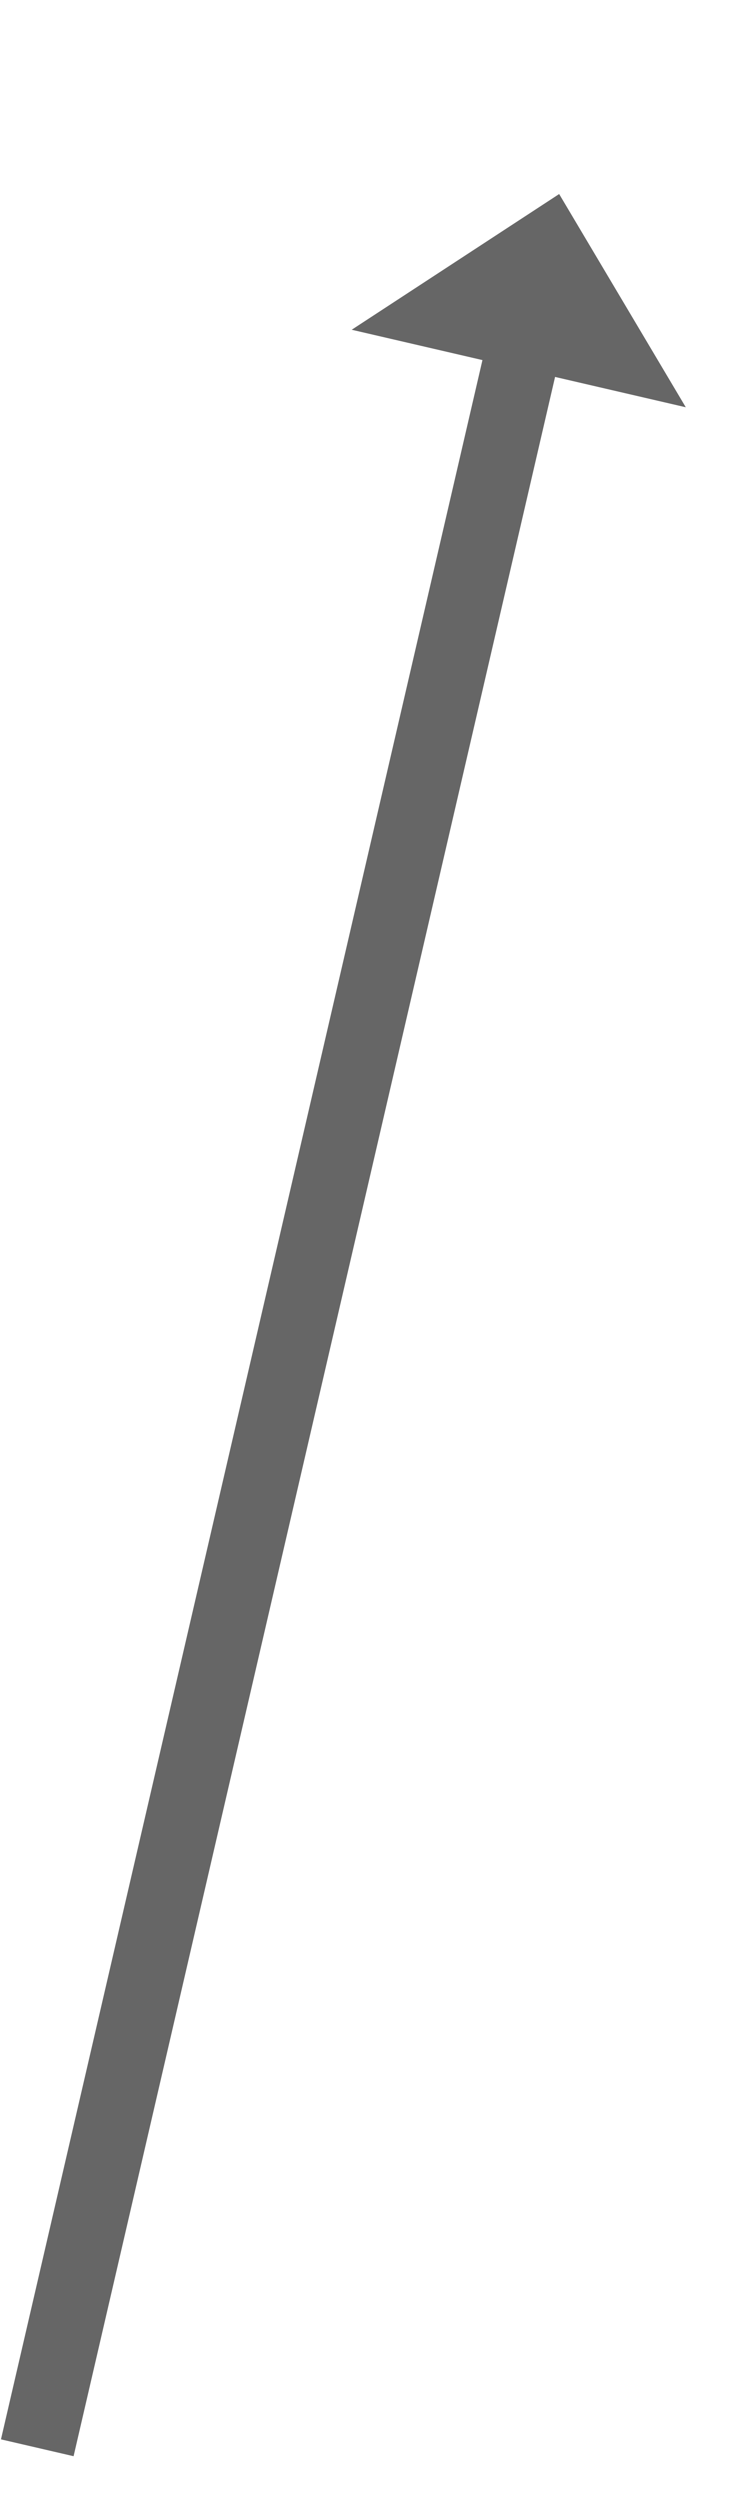 ﻿<?xml version="1.0" encoding="utf-8"?>
<svg version="1.1" xmlns:xlink="http://www.w3.org/1999/xlink" width="50.5px" height="167.5px" xmlns="http://www.w3.org/2000/svg">
  <g transform="matrix(1 0 0 1 -905.5 -9019 )">
    <path d="M 0 151  L 32.968 8.768  " stroke-width="5" stroke="#666666" fill="none" transform="matrix(1 0 0 1 908 9032 )" />
    <path d="M 43.493 14.287  L 35 0  L 21.087 9.093  L 43.493 14.287  Z " fill-rule="nonzero" fill="#666666" stroke="none" transform="matrix(1 0 0 1 908 9032 )" />
  </g>
</svg>